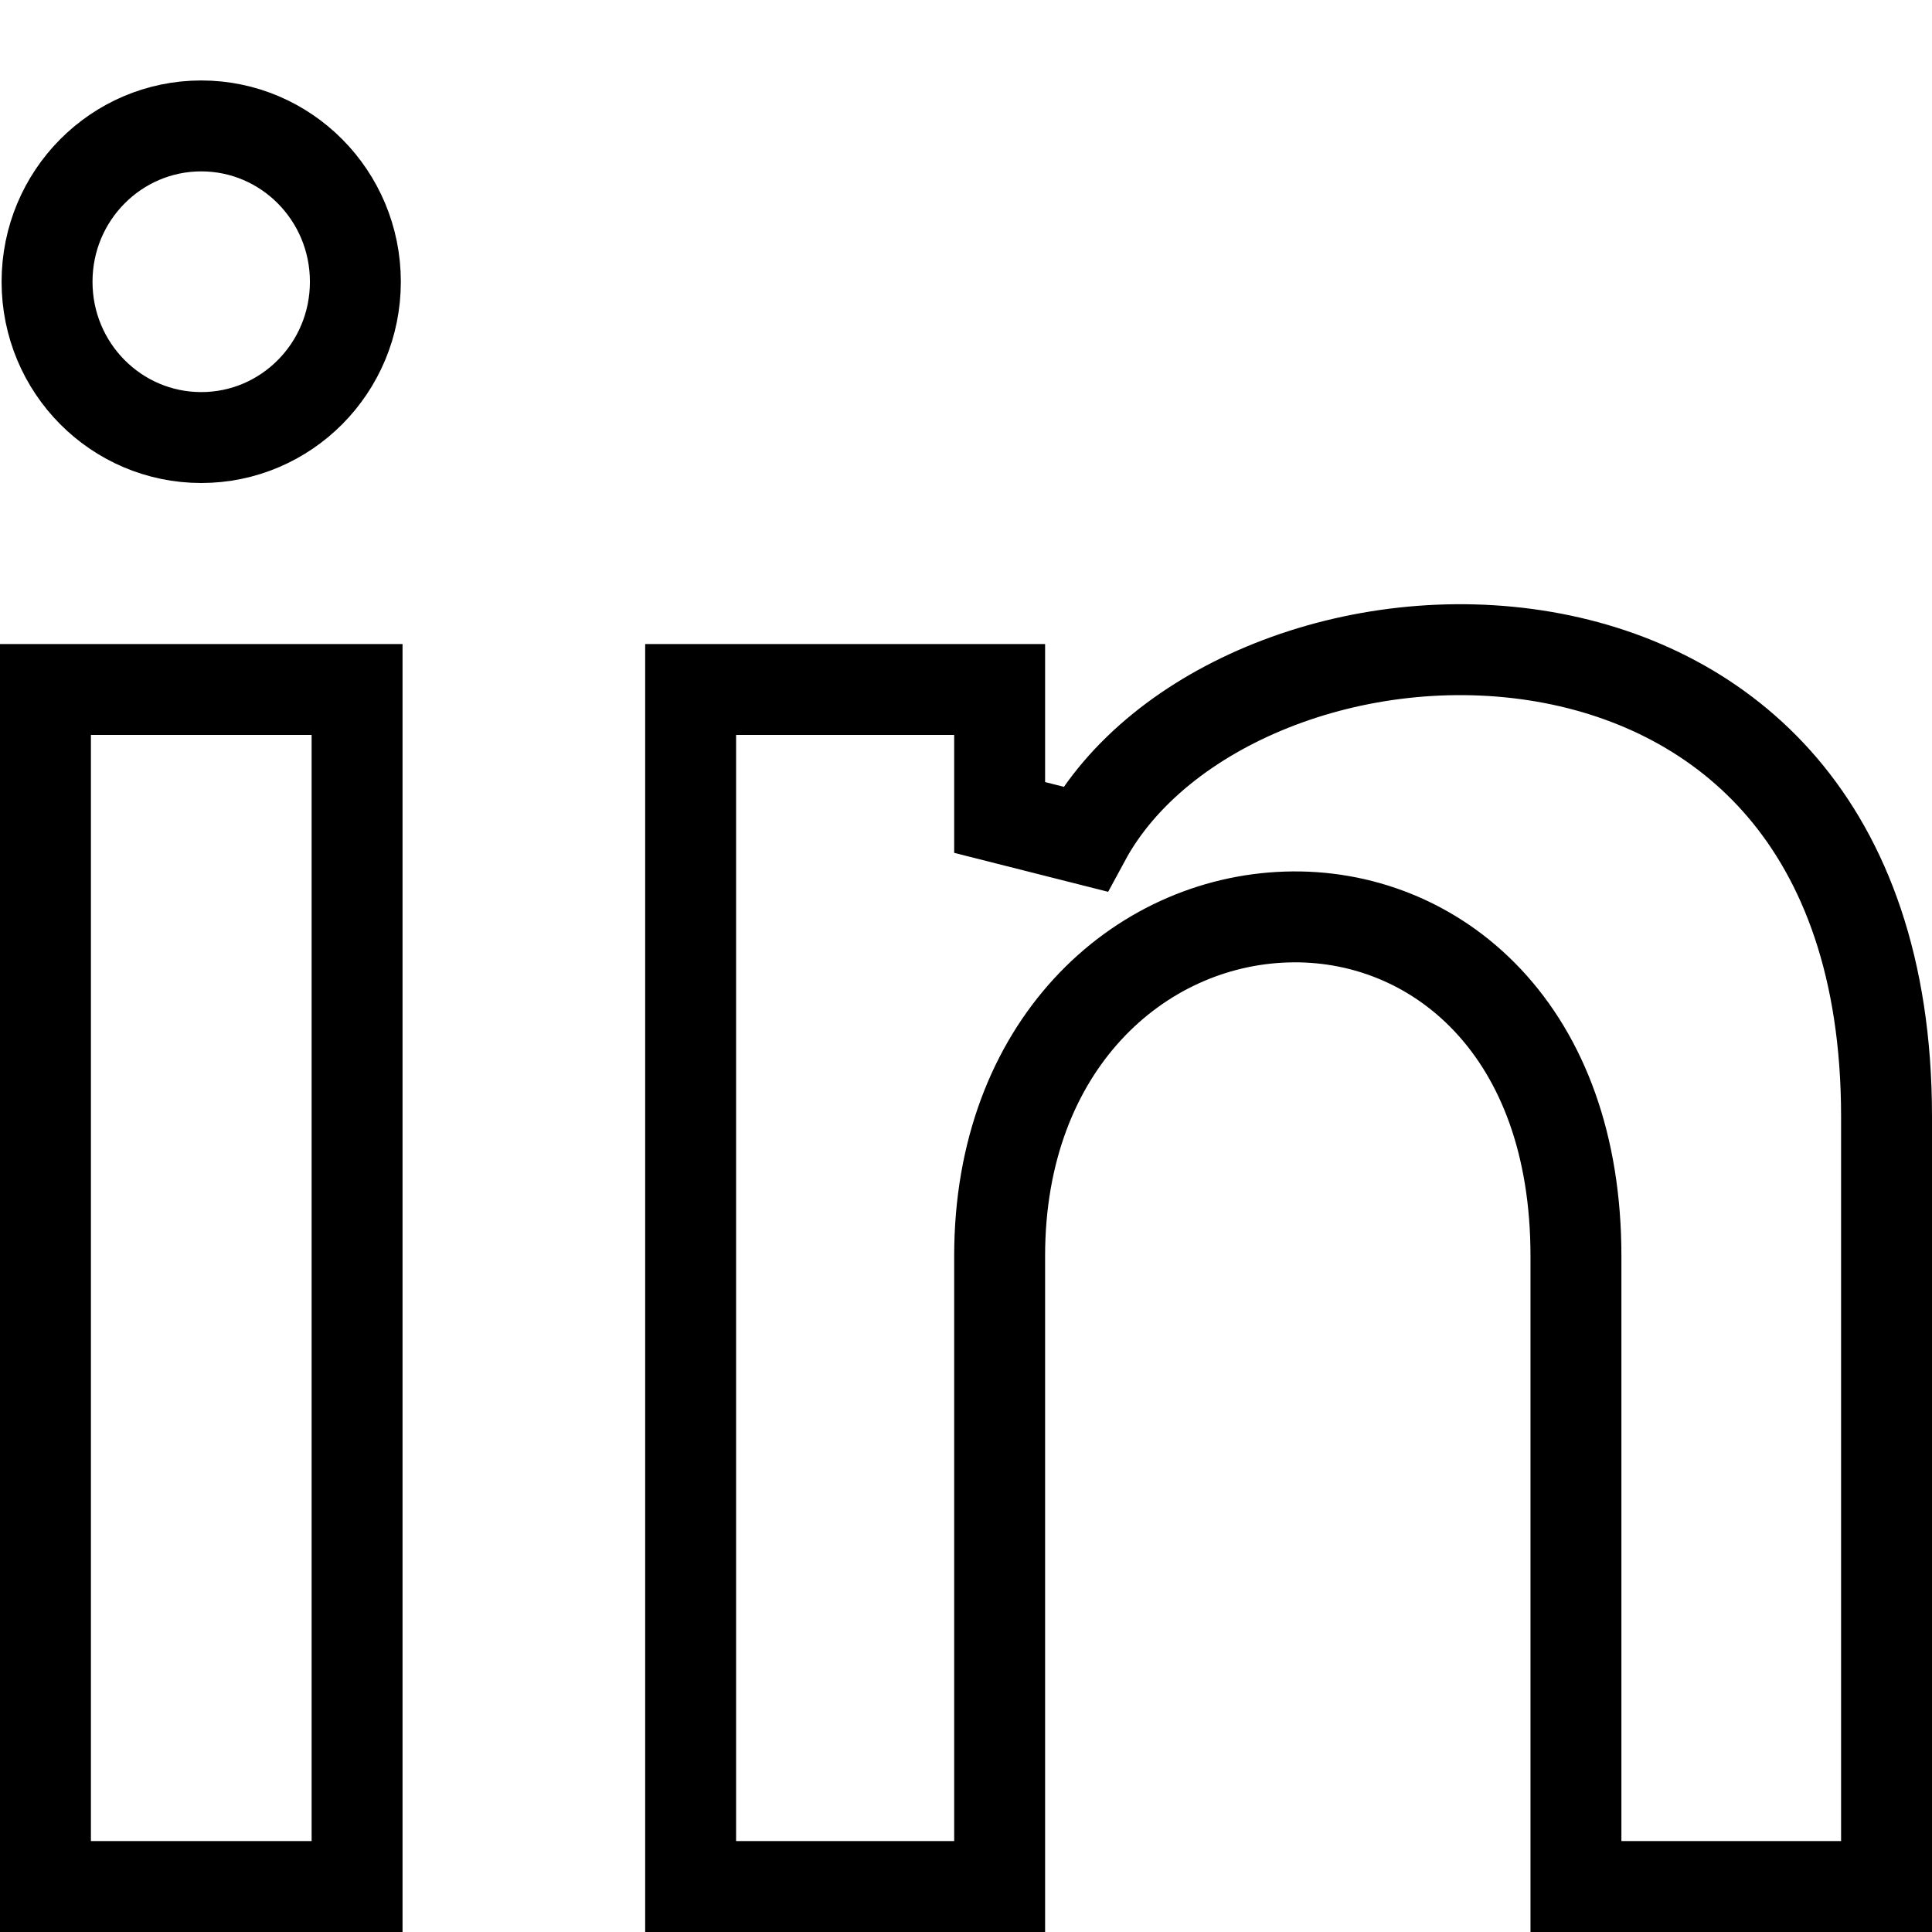 <svg width="17" height="17" viewBox="0 0 17 17" fill="none" xmlns="http://www.w3.org/2000/svg">
<path d="M16.6 9.824V16.6H13.867V11.051C13.867 10.076 13.575 9.317 13.091 8.802C12.608 8.288 11.962 8.048 11.319 8.069C10.017 8.11 8.796 9.2 8.796 11.051V16.6H6.077V6.067H8.796V7.193L9.547 7.383C10.186 6.201 11.94 5.496 13.587 5.779C14.392 5.918 15.139 6.29 15.685 6.931C16.229 7.57 16.6 8.507 16.6 9.824ZM3.127 2.479C3.127 3.24 2.517 3.85 1.771 3.85C1.024 3.85 0.414 3.24 0.414 2.479C0.414 1.719 1.024 1.108 1.771 1.108C2.517 1.108 3.127 1.719 3.127 2.479ZM0.4 16.6V6.067H3.142V16.6H0.4Z" stroke="black" stroke-width="0.8"/>
</svg>
